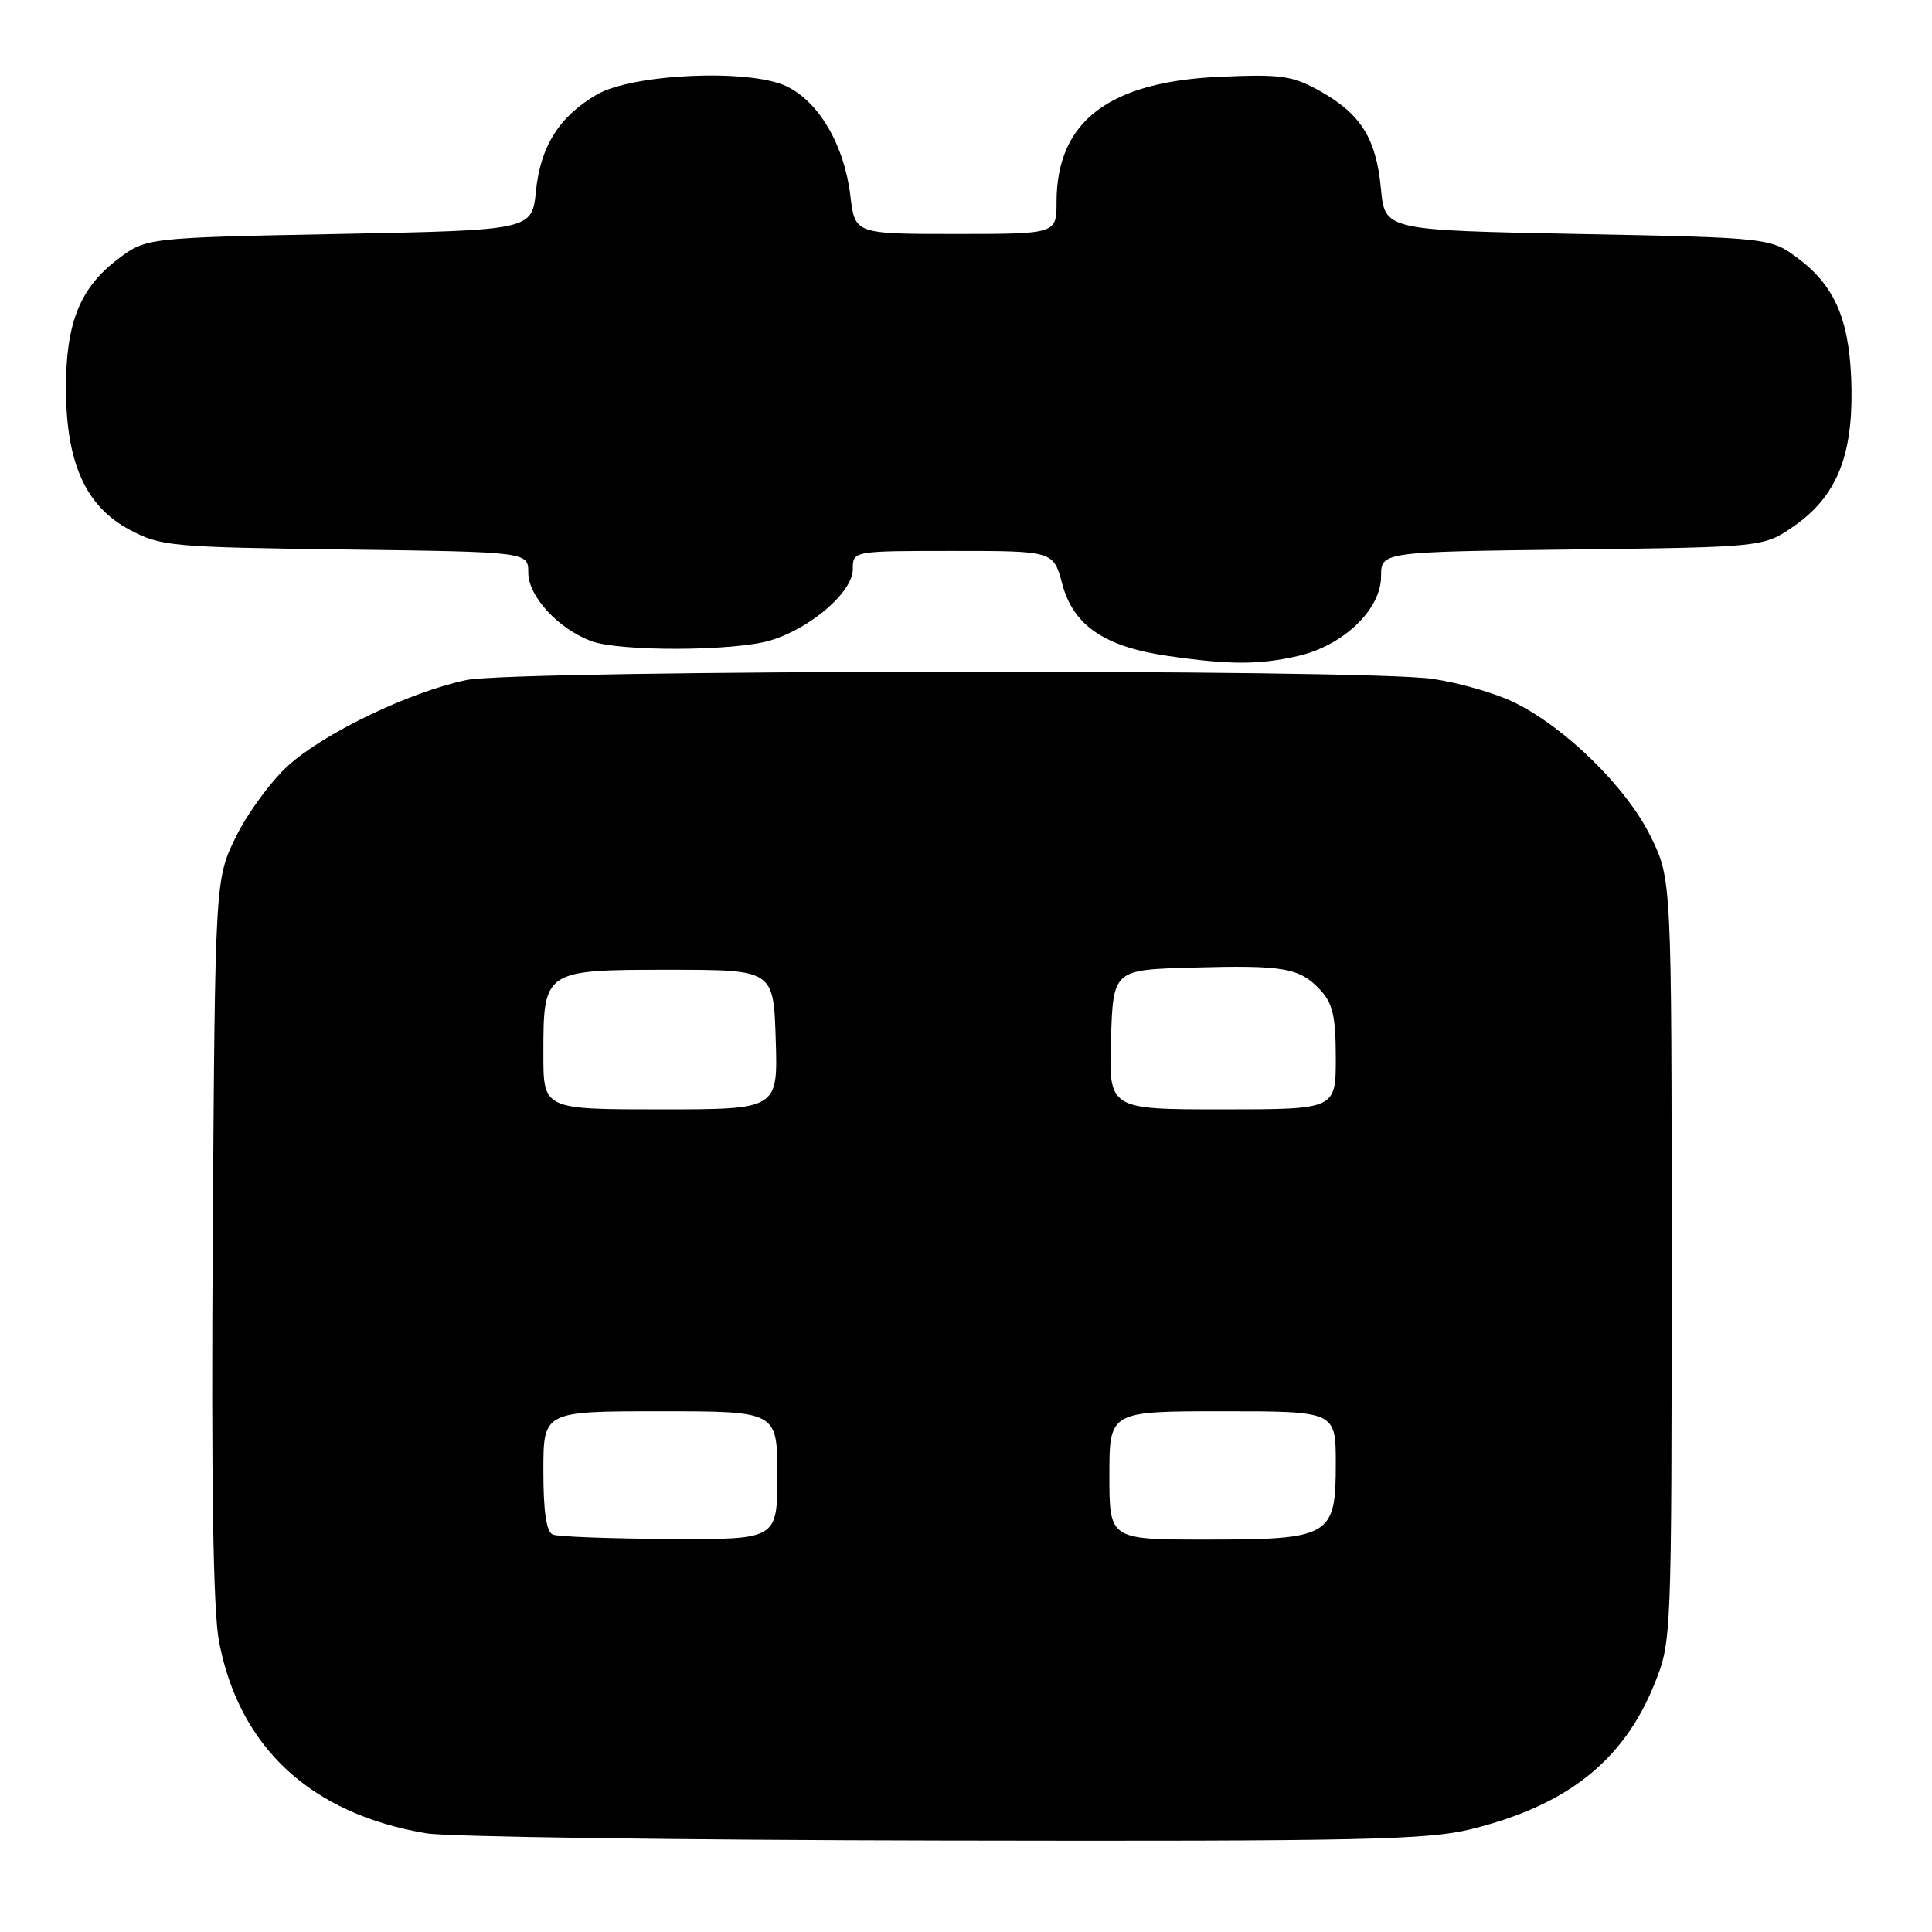 <?xml version="1.0" encoding="UTF-8" standalone="no"?>
<!DOCTYPE svg PUBLIC "-//W3C//DTD SVG 1.1//EN" "http://www.w3.org/Graphics/SVG/1.1/DTD/svg11.dtd" >
<svg xmlns="http://www.w3.org/2000/svg" xmlns:xlink="http://www.w3.org/1999/xlink" version="1.1" viewBox="0 0 256 256">
 <g >
 <path fill="currentColor"
d=" M 194.94 242.37 C 207.65 239.22 215.11 233.32 219.21 223.17 C 221.49 217.52 221.50 217.34 221.50 167.00 C 221.50 116.50 221.50 116.50 218.71 110.81 C 215.51 104.31 207.37 96.33 200.57 93.04 C 198.10 91.84 193.25 90.45 189.79 89.95 C 180.44 88.60 68.33 88.74 61.80 90.11 C 54.25 91.70 43.00 97.10 38.18 101.45 C 35.92 103.50 32.81 107.73 31.28 110.84 C 28.50 116.50 28.50 116.50 28.19 164.00 C 27.98 196.55 28.24 213.39 29.02 217.50 C 31.69 231.56 41.21 240.37 56.53 242.93 C 59.26 243.39 90.05 243.82 124.94 243.88 C 180.46 243.99 189.19 243.80 194.94 242.37 Z  M 172.00 86.92 C 178.00 85.54 183.00 80.75 183.00 76.37 C 183.00 73.12 183.00 73.12 208.34 72.81 C 233.68 72.50 233.68 72.50 237.71 69.71 C 243.25 65.86 245.47 60.58 245.33 51.58 C 245.20 42.79 243.32 38.11 238.44 34.38 C 234.66 31.50 234.66 31.50 209.08 31.00 C 183.50 30.50 183.50 30.50 182.98 25.00 C 182.35 18.34 180.34 15.12 174.92 12.07 C 171.27 10.03 169.80 9.81 161.66 10.17 C 146.90 10.82 140.01 16.09 140.00 26.75 C 140.00 31.00 140.00 31.00 126.64 31.00 C 113.28 31.00 113.28 31.00 112.68 25.96 C 111.89 19.25 108.52 13.47 104.20 11.42 C 99.26 9.08 83.79 9.77 79.06 12.54 C 74.10 15.44 71.62 19.38 71.02 25.29 C 70.50 30.50 70.50 30.50 44.92 31.00 C 19.34 31.50 19.34 31.50 15.56 34.38 C 10.56 38.20 8.71 42.86 8.74 51.59 C 8.78 61.38 11.36 67.09 17.17 70.19 C 21.30 72.39 22.64 72.51 45.75 72.81 C 70.00 73.13 70.00 73.13 70.00 75.88 C 70.00 79.00 73.93 83.28 78.32 84.94 C 82.05 86.35 97.28 86.30 102.08 84.86 C 107.42 83.26 113.00 78.44 113.00 75.43 C 113.00 73.00 113.00 73.00 126.29 73.00 C 139.59 73.00 139.59 73.00 140.76 77.40 C 142.22 82.87 146.35 85.69 154.66 86.90 C 162.87 88.10 166.82 88.11 172.00 86.92 Z  M 73.25 203.34 C 72.40 202.99 72.00 200.31 72.00 194.92 C 72.00 187.00 72.00 187.00 87.50 187.00 C 103.00 187.00 103.00 187.00 103.00 195.50 C 103.00 204.00 103.00 204.00 88.75 203.92 C 80.91 203.88 73.94 203.62 73.25 203.34 Z  M 147.00 195.50 C 147.00 187.00 147.00 187.00 162.00 187.00 C 177.00 187.00 177.00 187.00 177.00 193.94 C 177.00 203.59 176.31 204.00 159.78 204.00 C 147.00 204.00 147.00 204.00 147.00 195.50 Z  M 72.00 139.69 C 72.00 128.52 72.03 128.50 88.67 128.50 C 102.50 128.50 102.50 128.50 102.79 137.75 C 103.08 147.00 103.08 147.00 87.54 147.00 C 72.00 147.00 72.00 147.00 72.00 139.69 Z  M 147.21 137.75 C 147.50 128.50 147.50 128.50 158.00 128.21 C 170.15 127.87 172.21 128.23 174.97 131.20 C 176.60 132.95 177.00 134.73 177.00 140.19 C 177.00 147.00 177.00 147.00 161.96 147.00 C 146.92 147.00 146.92 147.00 147.21 137.75 Z "/>
</g>
</svg>